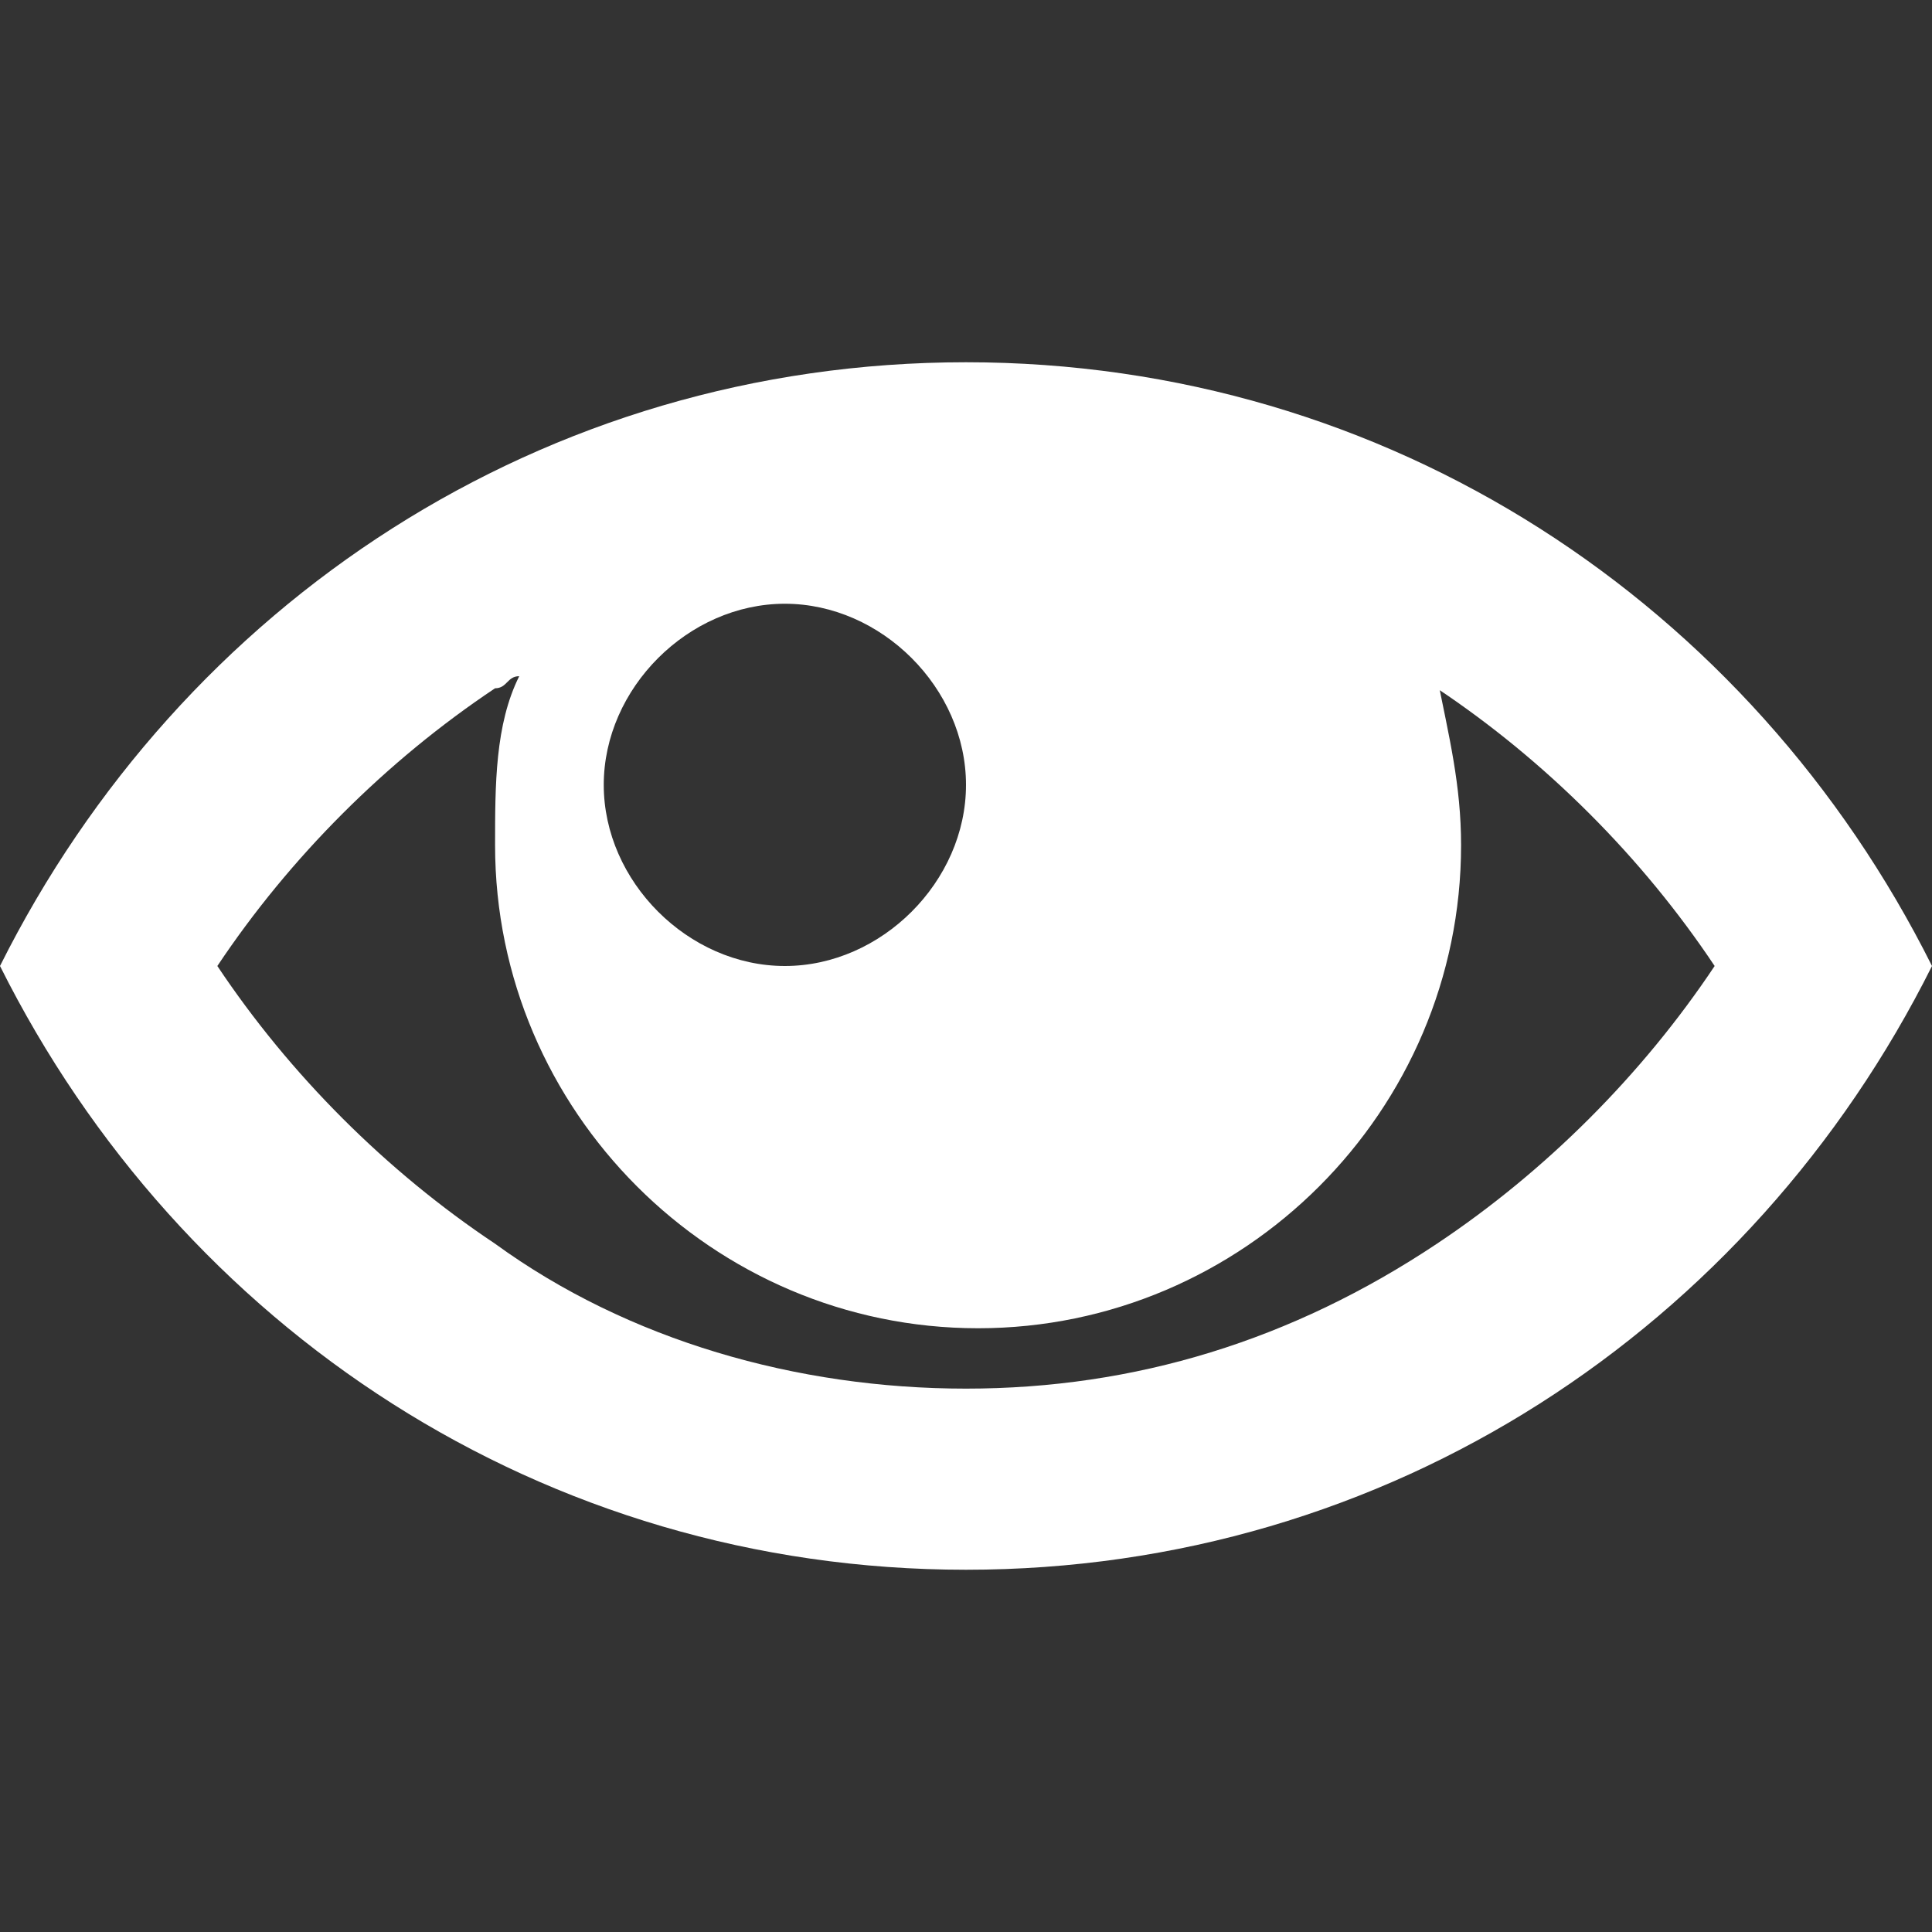 <?xml version="1.0" encoding="utf-8"?>
<!-- Generator: Adobe Illustrator 19.0.0, SVG Export Plug-In . SVG Version: 6.00 Build 0)  -->
<svg version="1.1" id="Layer_1" xmlns="http://www.w3.org/2000/svg" xmlns:xlink="http://www.w3.org/1999/xlink" x="0px" y="0px"
	 viewBox="-241 243 16 16" style="enable-background:new -241 243 16 16;" xml:space="preserve">
<rect x="-241" y="243" width="16" height="16" fill="#333333" stroke="none"/>
<style type="text/css">
	.st0{fill:#FFFFFF;}
</style>
<path class="st0" d="M-233,246c-3.5,0-6.5,2-8,5c1.5,3,4.5,5,8,5s6.5-2,8-5C-226.5,248-229.5,246-233,246z M-229.1,248.7
	c0.9,0.6,1.7,1.4,2.3,2.3c-0.6,0.9-1.4,1.7-2.3,2.3c-1.2,0.8-2.5,1.2-3.9,1.2c-1.4,0-2.8-0.4-3.9-1.2c-0.9-0.6-1.7-1.4-2.3-2.3
	c0.6-0.9,1.4-1.7,2.3-2.3c0.1,0,0.1-0.1,0.2-0.1c-0.2,0.4-0.2,0.9-0.2,1.4c0,2.2,1.8,4,4,4s4-1.8,4-4c0-0.5-0.1-0.9-0.2-1.4
	C-229.2,248.6-229.1,248.6-229.1,248.7L-229.1,248.7L-229.1,248.7z M-233,249.5c0,0.8-0.7,1.5-1.5,1.5s-1.5-0.7-1.5-1.5
	s0.7-1.5,1.5-1.5S-233,248.7-233,249.5z"/>
</svg>
